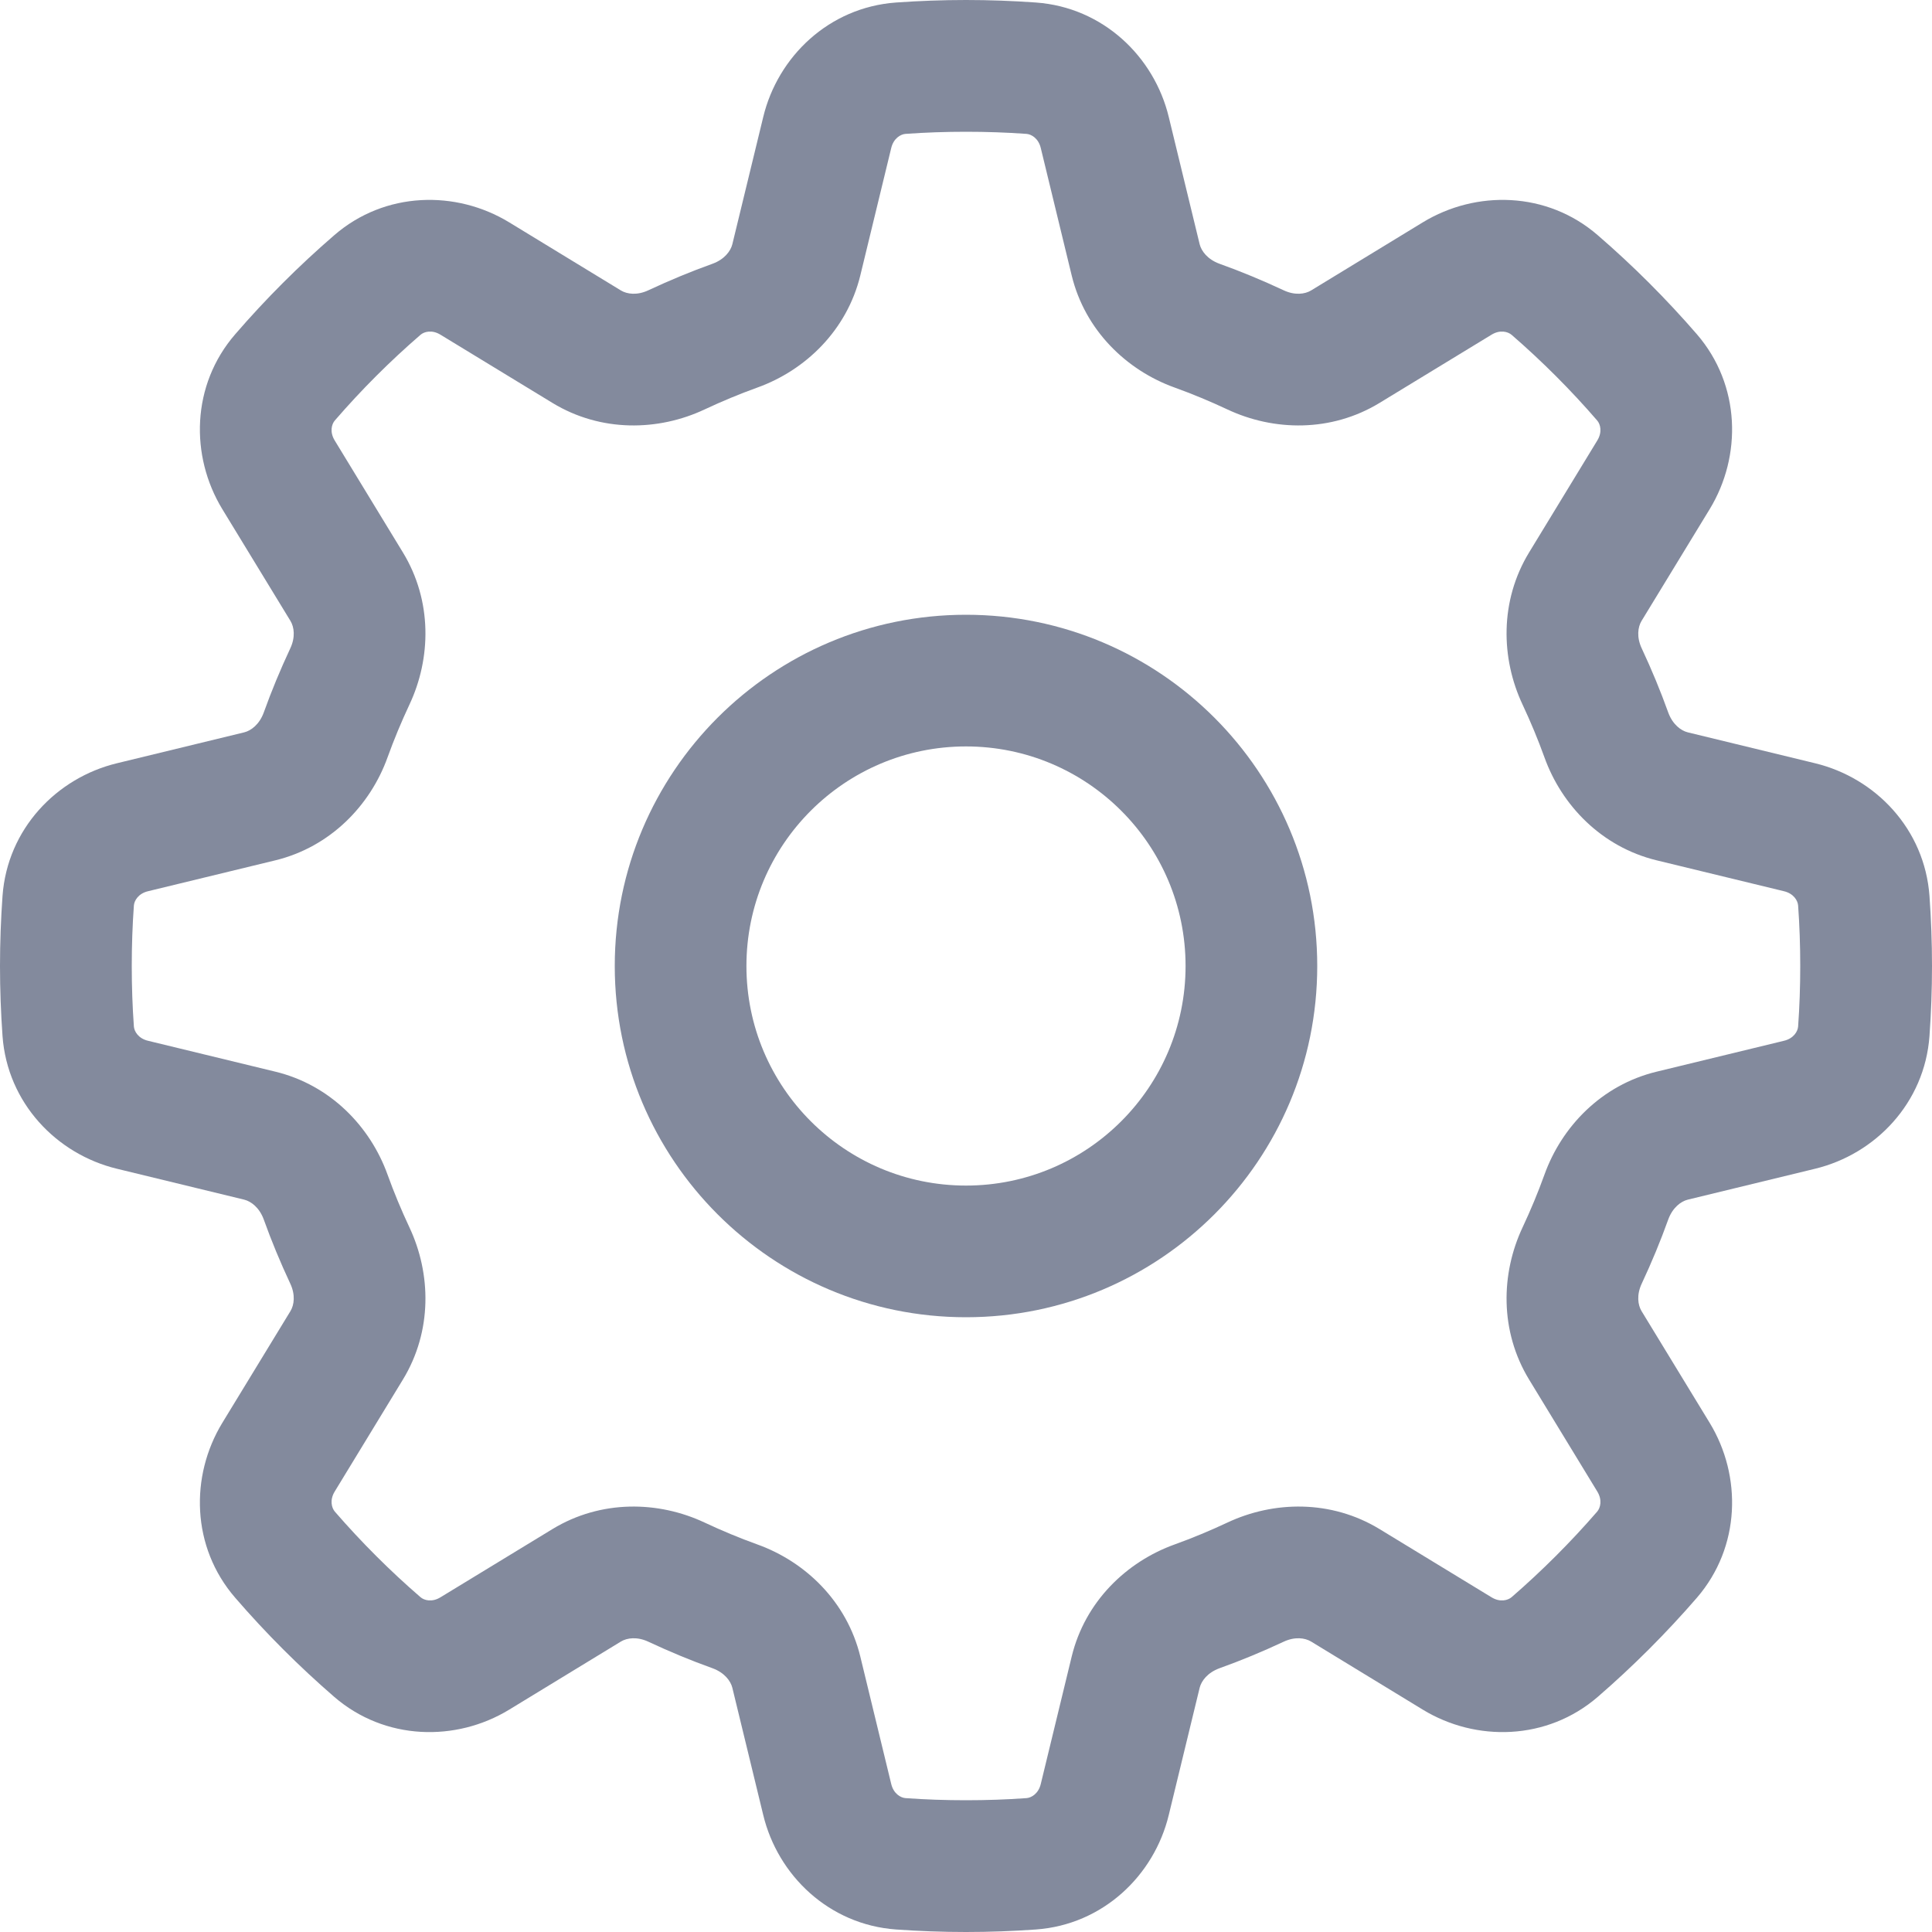 <svg width="20" height="20" viewBox="0 0 20 20" fill="none" xmlns="http://www.w3.org/2000/svg">
<path fill-rule="evenodd" clip-rule="evenodd" d="M13.636 10C13.636 12.008 12.008 13.636 10 13.636C7.992 13.636 6.364 12.008 6.364 10C6.364 7.992 7.992 6.364 10 6.364C12.008 6.364 13.636 7.992 13.636 10ZM12.273 10C12.273 11.255 11.255 12.273 10 12.273C8.745 12.273 7.727 11.255 7.727 10C7.727 8.745 8.745 7.727 10 7.727C11.255 7.727 12.273 8.745 12.273 10Z" fill="#838A9D"/>
<path fill-rule="evenodd" clip-rule="evenodd" d="M10 0C9.757 0 9.515 0.009 9.276 0.026C8.581 0.076 8.052 0.586 7.901 1.211L7.581 2.529C7.563 2.6 7.499 2.685 7.377 2.73C7.151 2.811 6.93 2.903 6.714 3.004C6.596 3.06 6.491 3.045 6.428 3.007L5.27 2.301C4.721 1.967 3.986 1.979 3.46 2.435C3.094 2.751 2.751 3.094 2.435 3.46C1.979 3.986 1.967 4.721 2.301 5.27L3.007 6.428C3.045 6.491 3.06 6.596 3.004 6.714C2.903 6.93 2.811 7.151 2.73 7.377C2.685 7.499 2.6 7.563 2.529 7.581L1.211 7.901C0.586 8.052 0.076 8.581 0.026 9.276C0.009 9.515 0 9.757 0 10C0 10.243 0.009 10.485 0.026 10.724C0.076 11.418 0.586 11.948 1.211 12.099L2.529 12.419C2.6 12.437 2.685 12.501 2.73 12.623C2.811 12.849 2.903 13.07 3.004 13.286C3.06 13.404 3.045 13.509 3.007 13.572L2.301 14.73C1.967 15.279 1.979 16.014 2.435 16.54C2.751 16.906 3.094 17.249 3.46 17.566C3.986 18.02 4.721 18.033 5.27 17.699L6.428 16.993C6.491 16.955 6.596 16.94 6.714 16.996C6.93 17.097 7.151 17.189 7.377 17.27C7.499 17.315 7.563 17.4 7.581 17.471L7.901 18.789C8.052 19.414 8.581 19.924 9.276 19.974C9.515 19.991 9.757 20 10 20C10.243 20 10.485 19.991 10.724 19.974C11.418 19.924 11.948 19.414 12.099 18.789L12.419 17.471C12.437 17.4 12.501 17.315 12.623 17.27C12.849 17.189 13.07 17.097 13.286 16.996C13.404 16.94 13.509 16.955 13.572 16.993L14.73 17.699C15.279 18.033 16.014 18.02 16.54 17.566C16.906 17.249 17.249 16.906 17.566 16.54C18.02 16.014 18.033 15.279 17.699 14.73L16.993 13.572C16.955 13.509 16.94 13.404 16.996 13.286C17.097 13.07 17.189 12.849 17.27 12.623C17.315 12.501 17.4 12.437 17.471 12.419L18.789 12.099C19.414 11.948 19.924 11.418 19.974 10.724C19.991 10.485 20 10.243 20 10C20 9.757 19.991 9.515 19.974 9.276C19.924 8.581 19.414 8.052 18.789 7.901L17.471 7.581C17.4 7.563 17.315 7.499 17.27 7.377C17.189 7.151 17.097 6.93 16.996 6.714C16.94 6.596 16.955 6.491 16.993 6.428L17.699 5.27C18.033 4.721 18.02 3.986 17.566 3.46C17.249 3.094 16.906 2.751 16.54 2.435C16.014 1.979 15.279 1.967 14.73 2.301L13.572 3.007C13.509 3.045 13.404 3.06 13.286 3.004C13.07 2.903 12.849 2.811 12.623 2.73C12.501 2.685 12.437 2.6 12.419 2.529L12.099 1.211C11.948 0.586 11.418 0.076 10.724 0.026C10.485 0.009 10.243 0 10 0ZM9.373 1.386C9.58 1.371 9.789 1.364 10 1.364C10.211 1.364 10.42 1.371 10.627 1.386C10.677 1.39 10.75 1.432 10.774 1.532L11.094 2.851C11.232 3.42 11.662 3.833 12.16 4.012C12.346 4.079 12.528 4.155 12.705 4.238C13.185 4.464 13.78 4.476 14.281 4.171L15.44 3.465C15.528 3.411 15.609 3.433 15.648 3.466C15.964 3.74 16.26 4.036 16.534 4.353C16.567 4.391 16.589 4.472 16.535 4.56L15.829 5.719C15.524 6.22 15.536 6.815 15.762 7.295C15.845 7.472 15.921 7.654 15.988 7.84C16.167 8.338 16.579 8.767 17.149 8.906L18.468 9.226C18.568 9.25 18.61 9.323 18.614 9.373C18.629 9.58 18.636 9.789 18.636 10C18.636 10.211 18.629 10.42 18.614 10.627C18.61 10.677 18.568 10.75 18.468 10.774L17.149 11.094C16.579 11.232 16.167 11.662 15.988 12.16C15.921 12.346 15.845 12.528 15.762 12.705C15.536 13.185 15.524 13.78 15.829 14.281L16.535 15.44C16.589 15.528 16.567 15.609 16.534 15.648C16.26 15.964 15.964 16.26 15.648 16.534C15.609 16.567 15.528 16.589 15.44 16.535L14.281 15.829C13.78 15.524 13.185 15.536 12.705 15.762C12.528 15.845 12.346 15.921 12.16 15.988C11.662 16.167 11.232 16.579 11.094 17.149L10.774 18.468C10.75 18.568 10.677 18.61 10.627 18.614C10.42 18.629 10.211 18.636 10 18.636C9.789 18.636 9.58 18.629 9.373 18.614C9.323 18.61 9.25 18.568 9.226 18.468L8.906 17.149C8.767 16.579 8.338 16.167 7.84 15.988C7.654 15.921 7.472 15.845 7.295 15.762C6.815 15.536 6.22 15.524 5.719 15.829L4.56 16.535C4.472 16.589 4.391 16.567 4.353 16.534C4.036 16.26 3.74 15.964 3.466 15.648C3.433 15.609 3.411 15.528 3.465 15.44L4.171 14.281C4.476 13.78 4.464 13.185 4.238 12.705C4.155 12.528 4.079 12.346 4.012 12.16C3.833 11.662 3.42 11.232 2.851 11.094L1.532 10.774C1.432 10.75 1.39 10.677 1.386 10.627C1.371 10.42 1.364 10.211 1.364 10C1.364 9.789 1.371 9.58 1.386 9.373C1.39 9.323 1.432 9.25 1.532 9.226L2.851 8.906C3.42 8.767 3.833 8.338 4.012 7.84C4.079 7.654 4.155 7.472 4.238 7.295C4.464 6.815 4.476 6.22 4.171 5.719L3.465 4.56C3.411 4.472 3.433 4.391 3.466 4.353C3.74 4.036 4.036 3.74 4.353 3.466C4.391 3.433 4.472 3.411 4.56 3.465L5.719 4.171C6.22 4.476 6.815 4.464 7.295 4.238C7.472 4.155 7.654 4.079 7.84 4.012C8.338 3.833 8.767 3.42 8.906 2.851L9.226 1.532C9.25 1.432 9.323 1.39 9.373 1.386Z" fill="#838A9D"/>
</svg>
